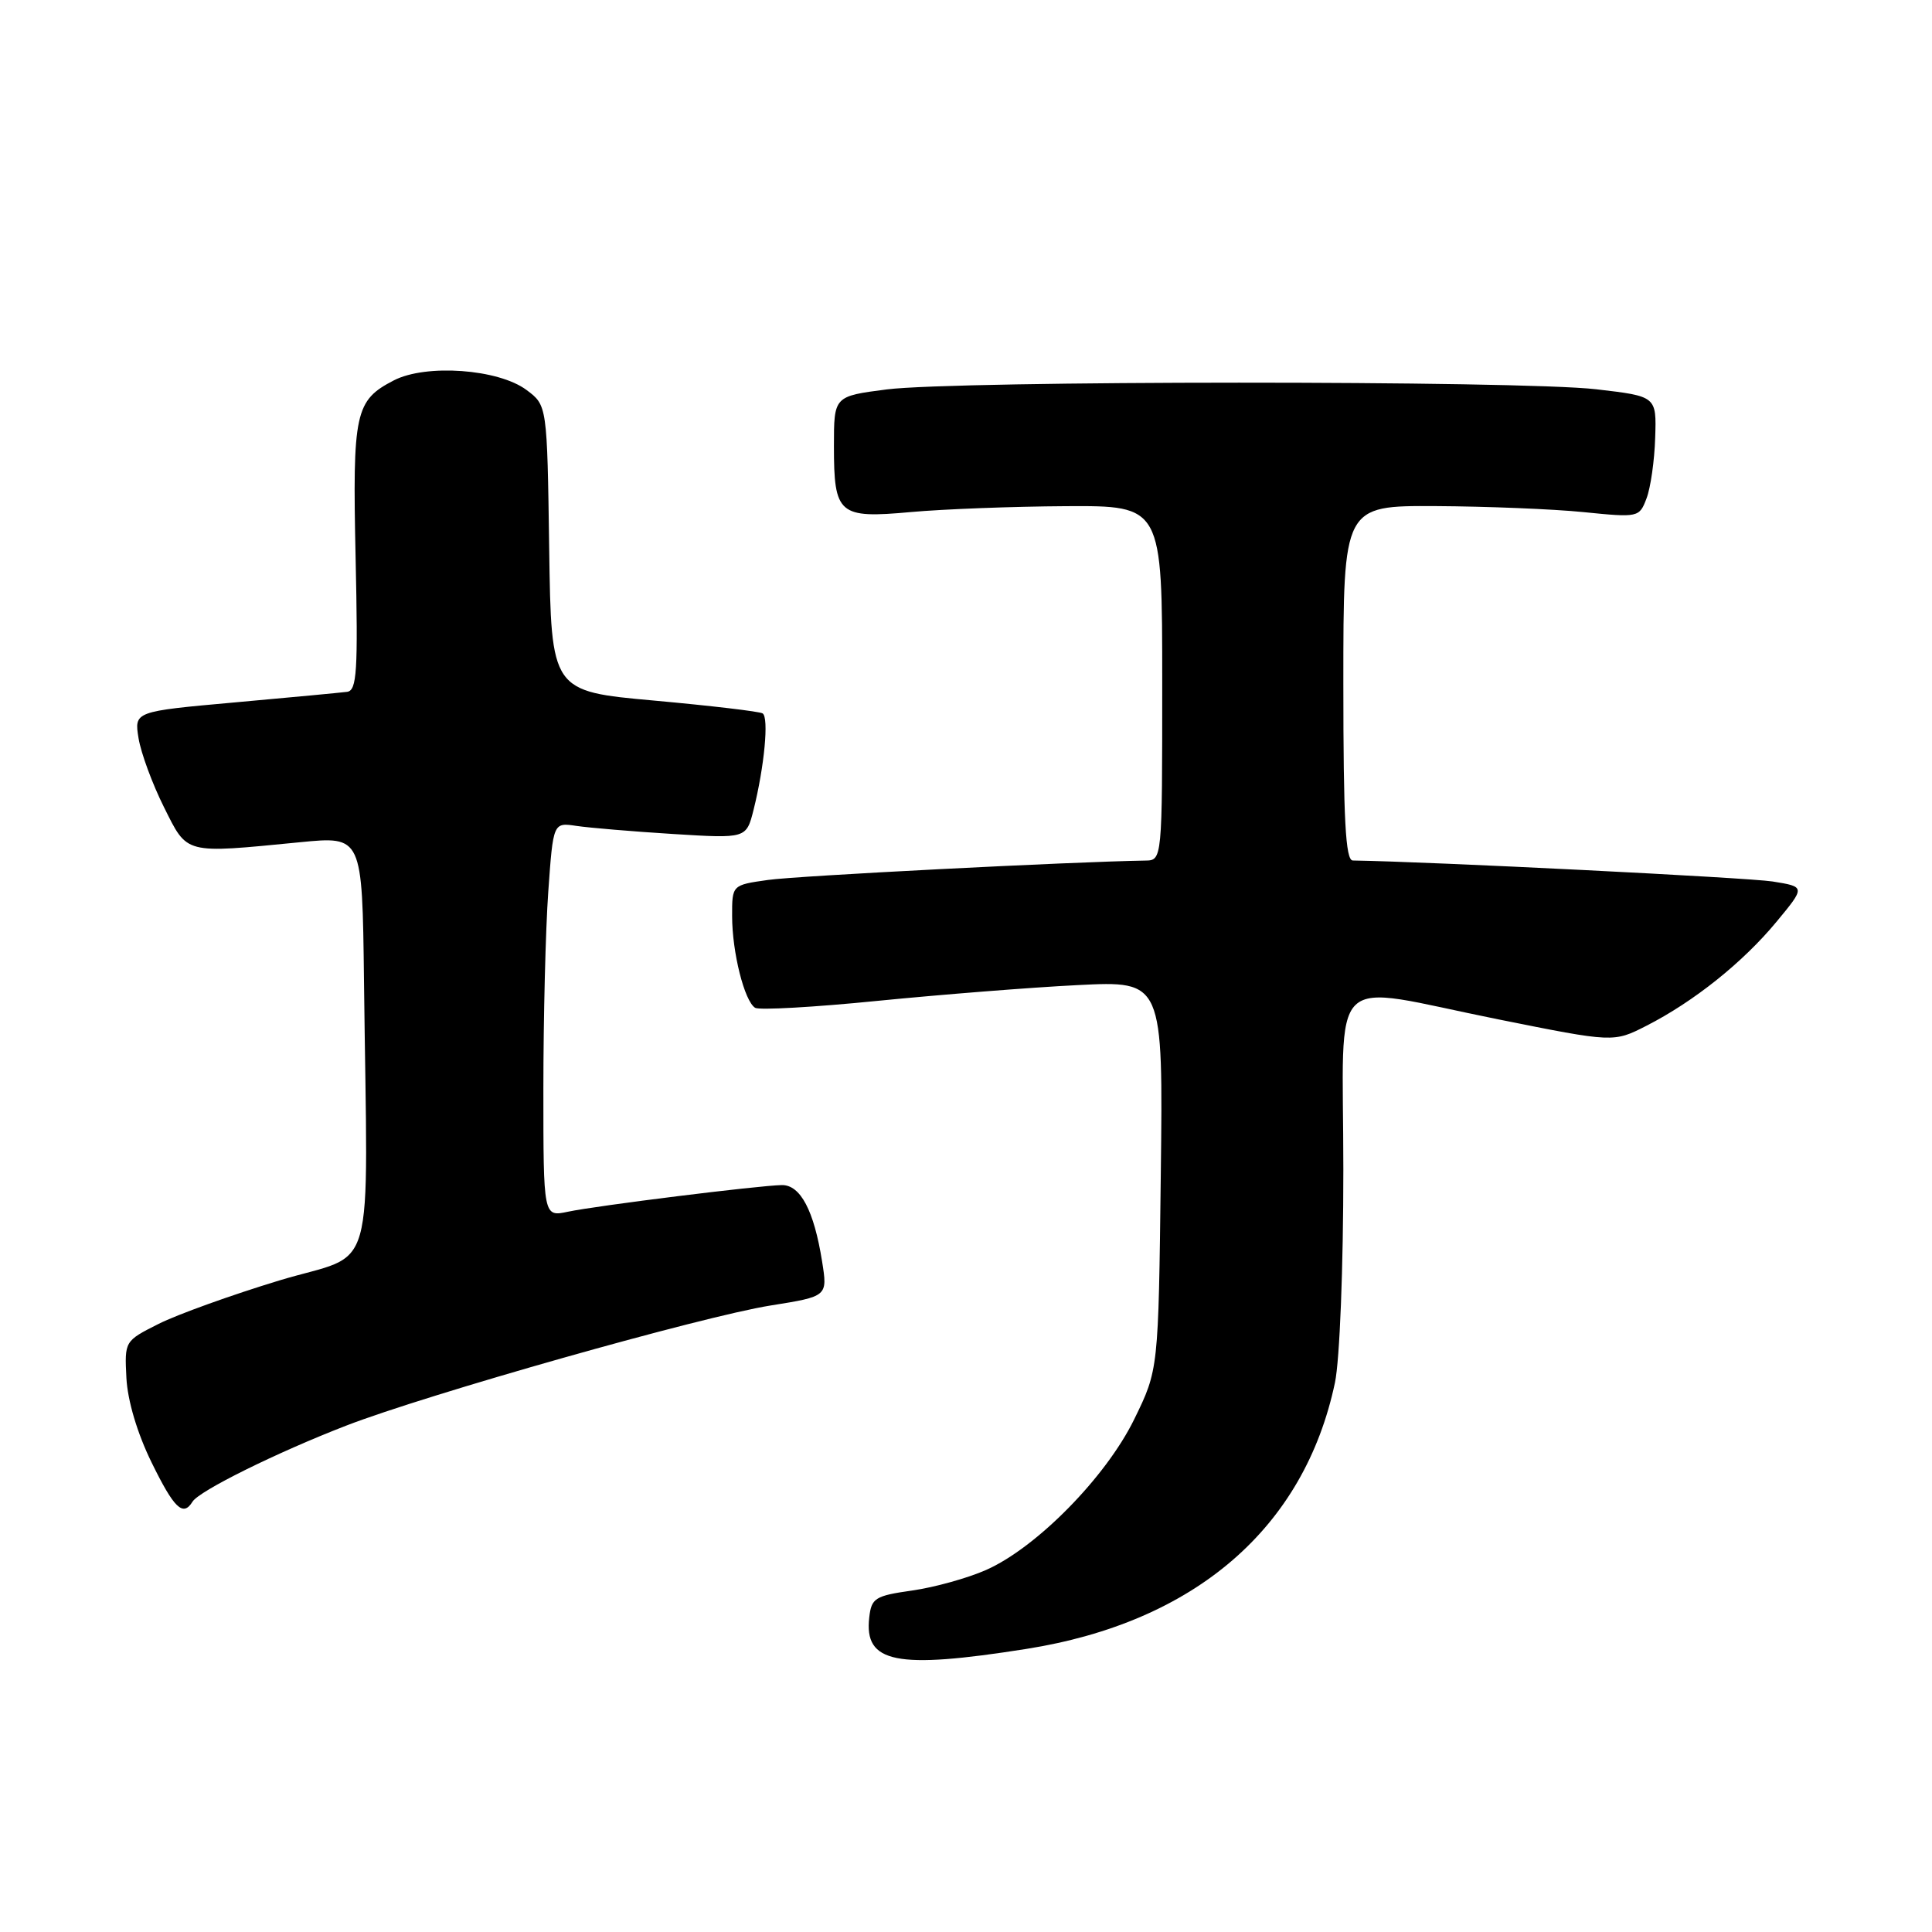 <?xml version="1.0" encoding="UTF-8" standalone="no"?>
<!DOCTYPE svg PUBLIC "-//W3C//DTD SVG 1.1//EN" "http://www.w3.org/Graphics/SVG/1.1/DTD/svg11.dtd" >
<svg xmlns="http://www.w3.org/2000/svg" xmlns:xlink="http://www.w3.org/1999/xlink" version="1.1" viewBox="0 0 256 256">
 <g >
 <path fill="currentColor"
d=" M 136.00 218.49 C 158.36 214.95 172.83 202.46 176.89 183.20 C 177.52 180.19 178.00 167.99 178.00 154.95 C 178.00 127.98 175.46 130.44 198.53 135.07 C 213.81 138.14 213.81 138.14 218.16 135.92 C 224.44 132.72 230.93 127.53 235.37 122.17 C 239.24 117.50 239.24 117.50 234.87 116.80 C 231.62 116.29 189.60 114.18 179.25 114.02 C 178.29 114.00 178.00 108.62 178.00 90.50 C 178.00 67.00 178.00 67.00 190.25 67.06 C 196.99 67.10 205.81 67.45 209.85 67.86 C 217.10 68.59 217.22 68.56 218.17 66.05 C 218.71 64.65 219.23 61.03 219.32 58.00 C 219.50 52.51 219.50 52.51 211.50 51.58 C 201.31 50.40 126.78 50.42 117.50 51.60 C 110.50 52.50 110.50 52.50 110.50 59.10 C 110.50 68.19 111.12 68.72 120.69 67.85 C 124.99 67.46 134.24 67.11 141.25 67.07 C 154.00 67.00 154.00 67.00 154.00 90.50 C 154.00 114.00 154.00 114.00 151.75 114.03 C 142.15 114.18 105.55 116.05 101.75 116.60 C 97.00 117.27 97.00 117.27 97.01 121.39 C 97.01 126.18 98.64 132.66 100.06 133.54 C 100.60 133.87 107.90 133.46 116.27 132.62 C 124.65 131.79 136.59 130.84 142.81 130.53 C 154.12 129.96 154.12 129.96 153.81 155.73 C 153.50 181.50 153.50 181.50 150.29 188.06 C 146.54 195.73 137.35 205.07 130.66 208.03 C 128.24 209.10 123.84 210.33 120.88 210.75 C 115.95 211.45 115.47 211.75 115.18 214.32 C 114.48 220.37 118.72 221.22 136.00 218.49 Z  M 25.51 198.98 C 26.39 197.55 36.68 192.46 45.83 188.92 C 56.62 184.74 93.01 174.44 102.08 172.99 C 109.67 171.78 109.67 171.78 108.93 167.14 C 107.86 160.41 106.06 156.99 103.59 157.03 C 100.56 157.08 79.07 159.75 75.25 160.56 C 72.00 161.25 72.00 161.25 72.00 144.28 C 72.00 134.94 72.29 123.18 72.65 118.14 C 73.30 108.97 73.30 108.97 76.40 109.44 C 78.11 109.69 83.86 110.18 89.20 110.51 C 98.89 111.11 98.89 111.11 99.85 107.31 C 101.29 101.55 101.90 95.06 101.05 94.53 C 100.64 94.27 94.16 93.51 86.67 92.83 C 73.04 91.60 73.04 91.60 72.77 72.66 C 72.50 53.71 72.50 53.71 69.76 51.67 C 66.03 48.89 56.46 48.20 52.19 50.40 C 47.04 53.06 46.70 54.63 47.12 73.91 C 47.45 88.95 47.29 91.49 46.00 91.67 C 45.17 91.78 38.49 92.41 31.14 93.07 C 17.78 94.27 17.78 94.27 18.36 97.83 C 18.68 99.78 20.19 103.88 21.72 106.94 C 24.88 113.26 24.29 113.11 39.75 111.60 C 48.00 110.79 48.00 110.79 48.23 129.90 C 48.70 170.59 50.08 165.71 37.00 169.67 C 30.68 171.59 23.48 174.18 21.00 175.43 C 16.51 177.69 16.50 177.71 16.75 182.60 C 16.91 185.61 18.19 189.91 20.07 193.75 C 23.07 199.88 24.25 201.02 25.51 198.98 Z "/>
</g>
</svg>